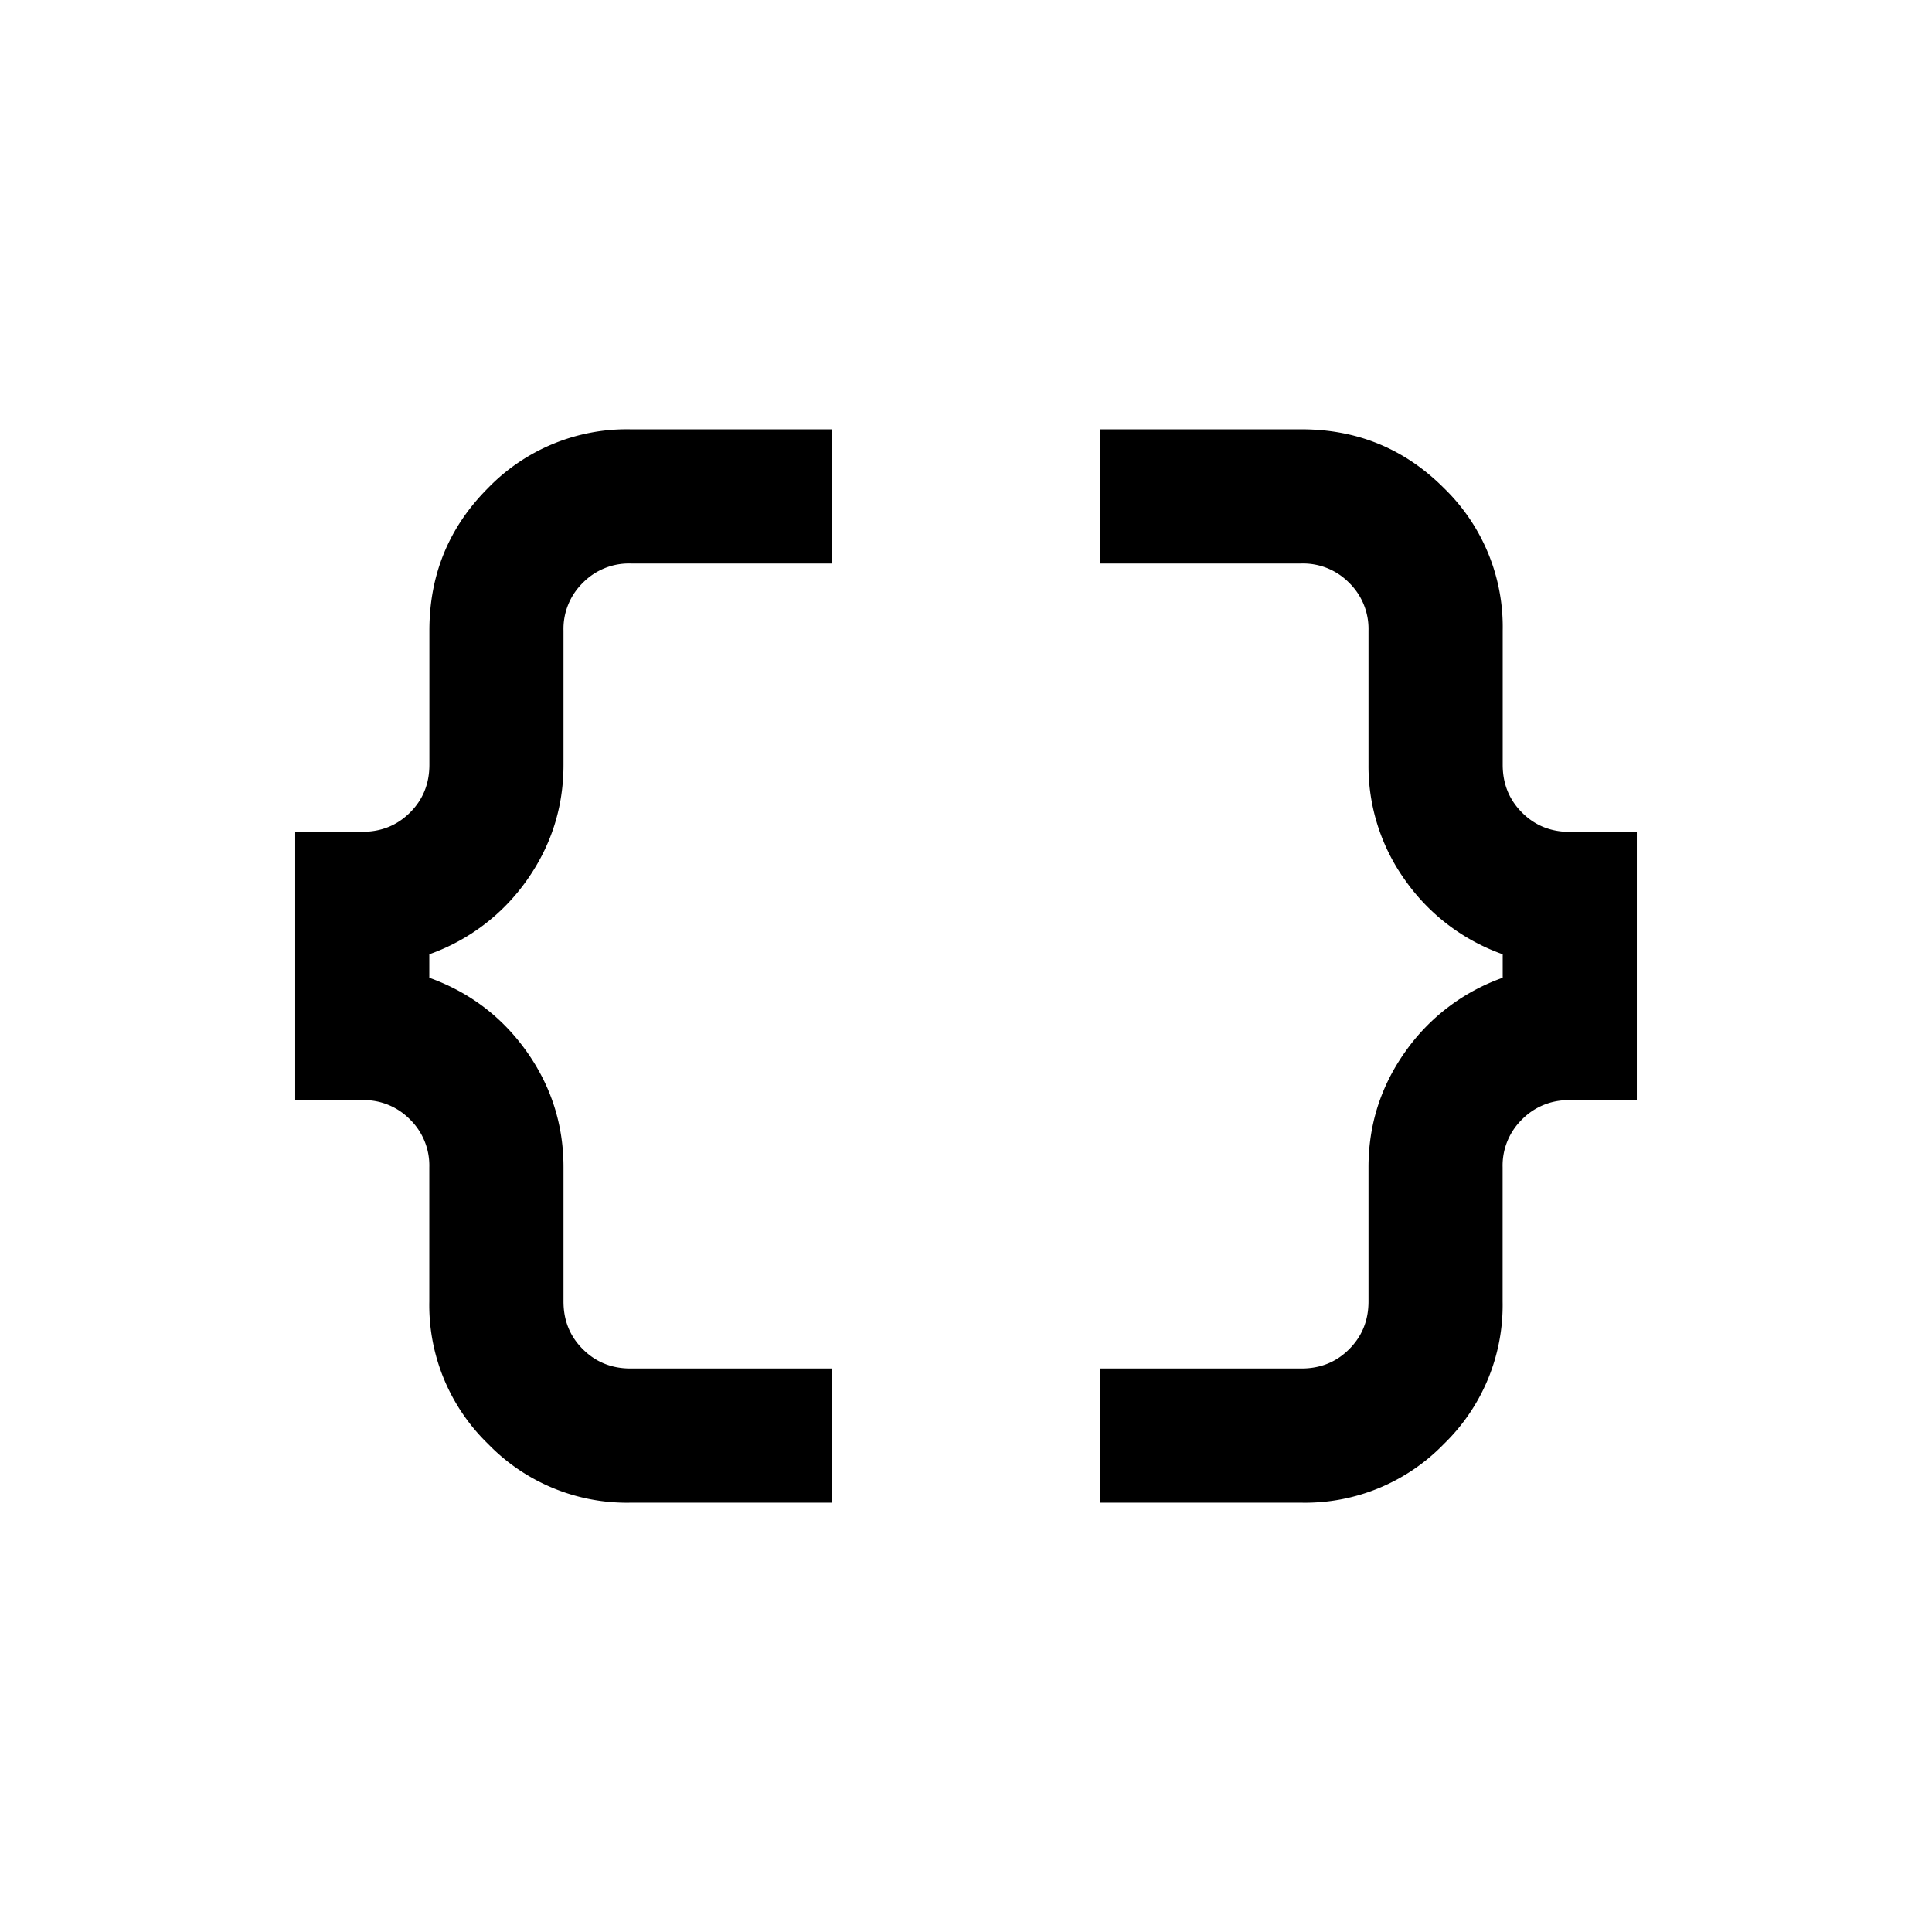 <svg xmlns="http://www.w3.org/2000/svg" viewBox="0 0 24 24" width="24" height="24"><path d="M13.667 18.667V17h2.5q.354 0 .593-.24.24-.24.24-.593V14.5q0-.792.458-1.437a2.5 2.5 0 0 1 1.209-.917v-.292a2.5 2.5 0 0 1-1.209-.916A2.43 2.43 0 0 1 17 9.5V7.833a.8.8 0 0 0-.24-.593.8.8 0 0 0-.593-.24h-2.5V5.333h2.5q1.041 0 1.77.73a2.4 2.4 0 0 1 .73 1.77V9.5q0 .354.24.594.239.24.593.24h.833v3.333H19.5a.8.8 0 0 0-.594.24.8.8 0 0 0-.24.593v1.667a2.4 2.4 0 0 1-.729 1.77 2.4 2.4 0 0 1-1.77.73zm-5.834 0a2.4 2.4 0 0 1-1.77-.73 2.4 2.4 0 0 1-.73-1.77V14.5a.8.8 0 0 0-.24-.594.8.8 0 0 0-.593-.24h-.833v-3.333H4.5q.354 0 .594-.24.24-.239.24-.593V7.833q0-1.041.728-1.77a2.4 2.4 0 0 1 1.771-.73h2.5V7h-2.5a.8.8 0 0 0-.593.24.8.8 0 0 0-.24.593V9.5q0 .792-.458 1.438a2.5 2.5 0 0 1-1.209.916v.292q.75.27 1.209.916Q7 13.709 7 14.5v1.667q0 .354.24.593.24.24.593.24h2.5v1.667z"/></svg>